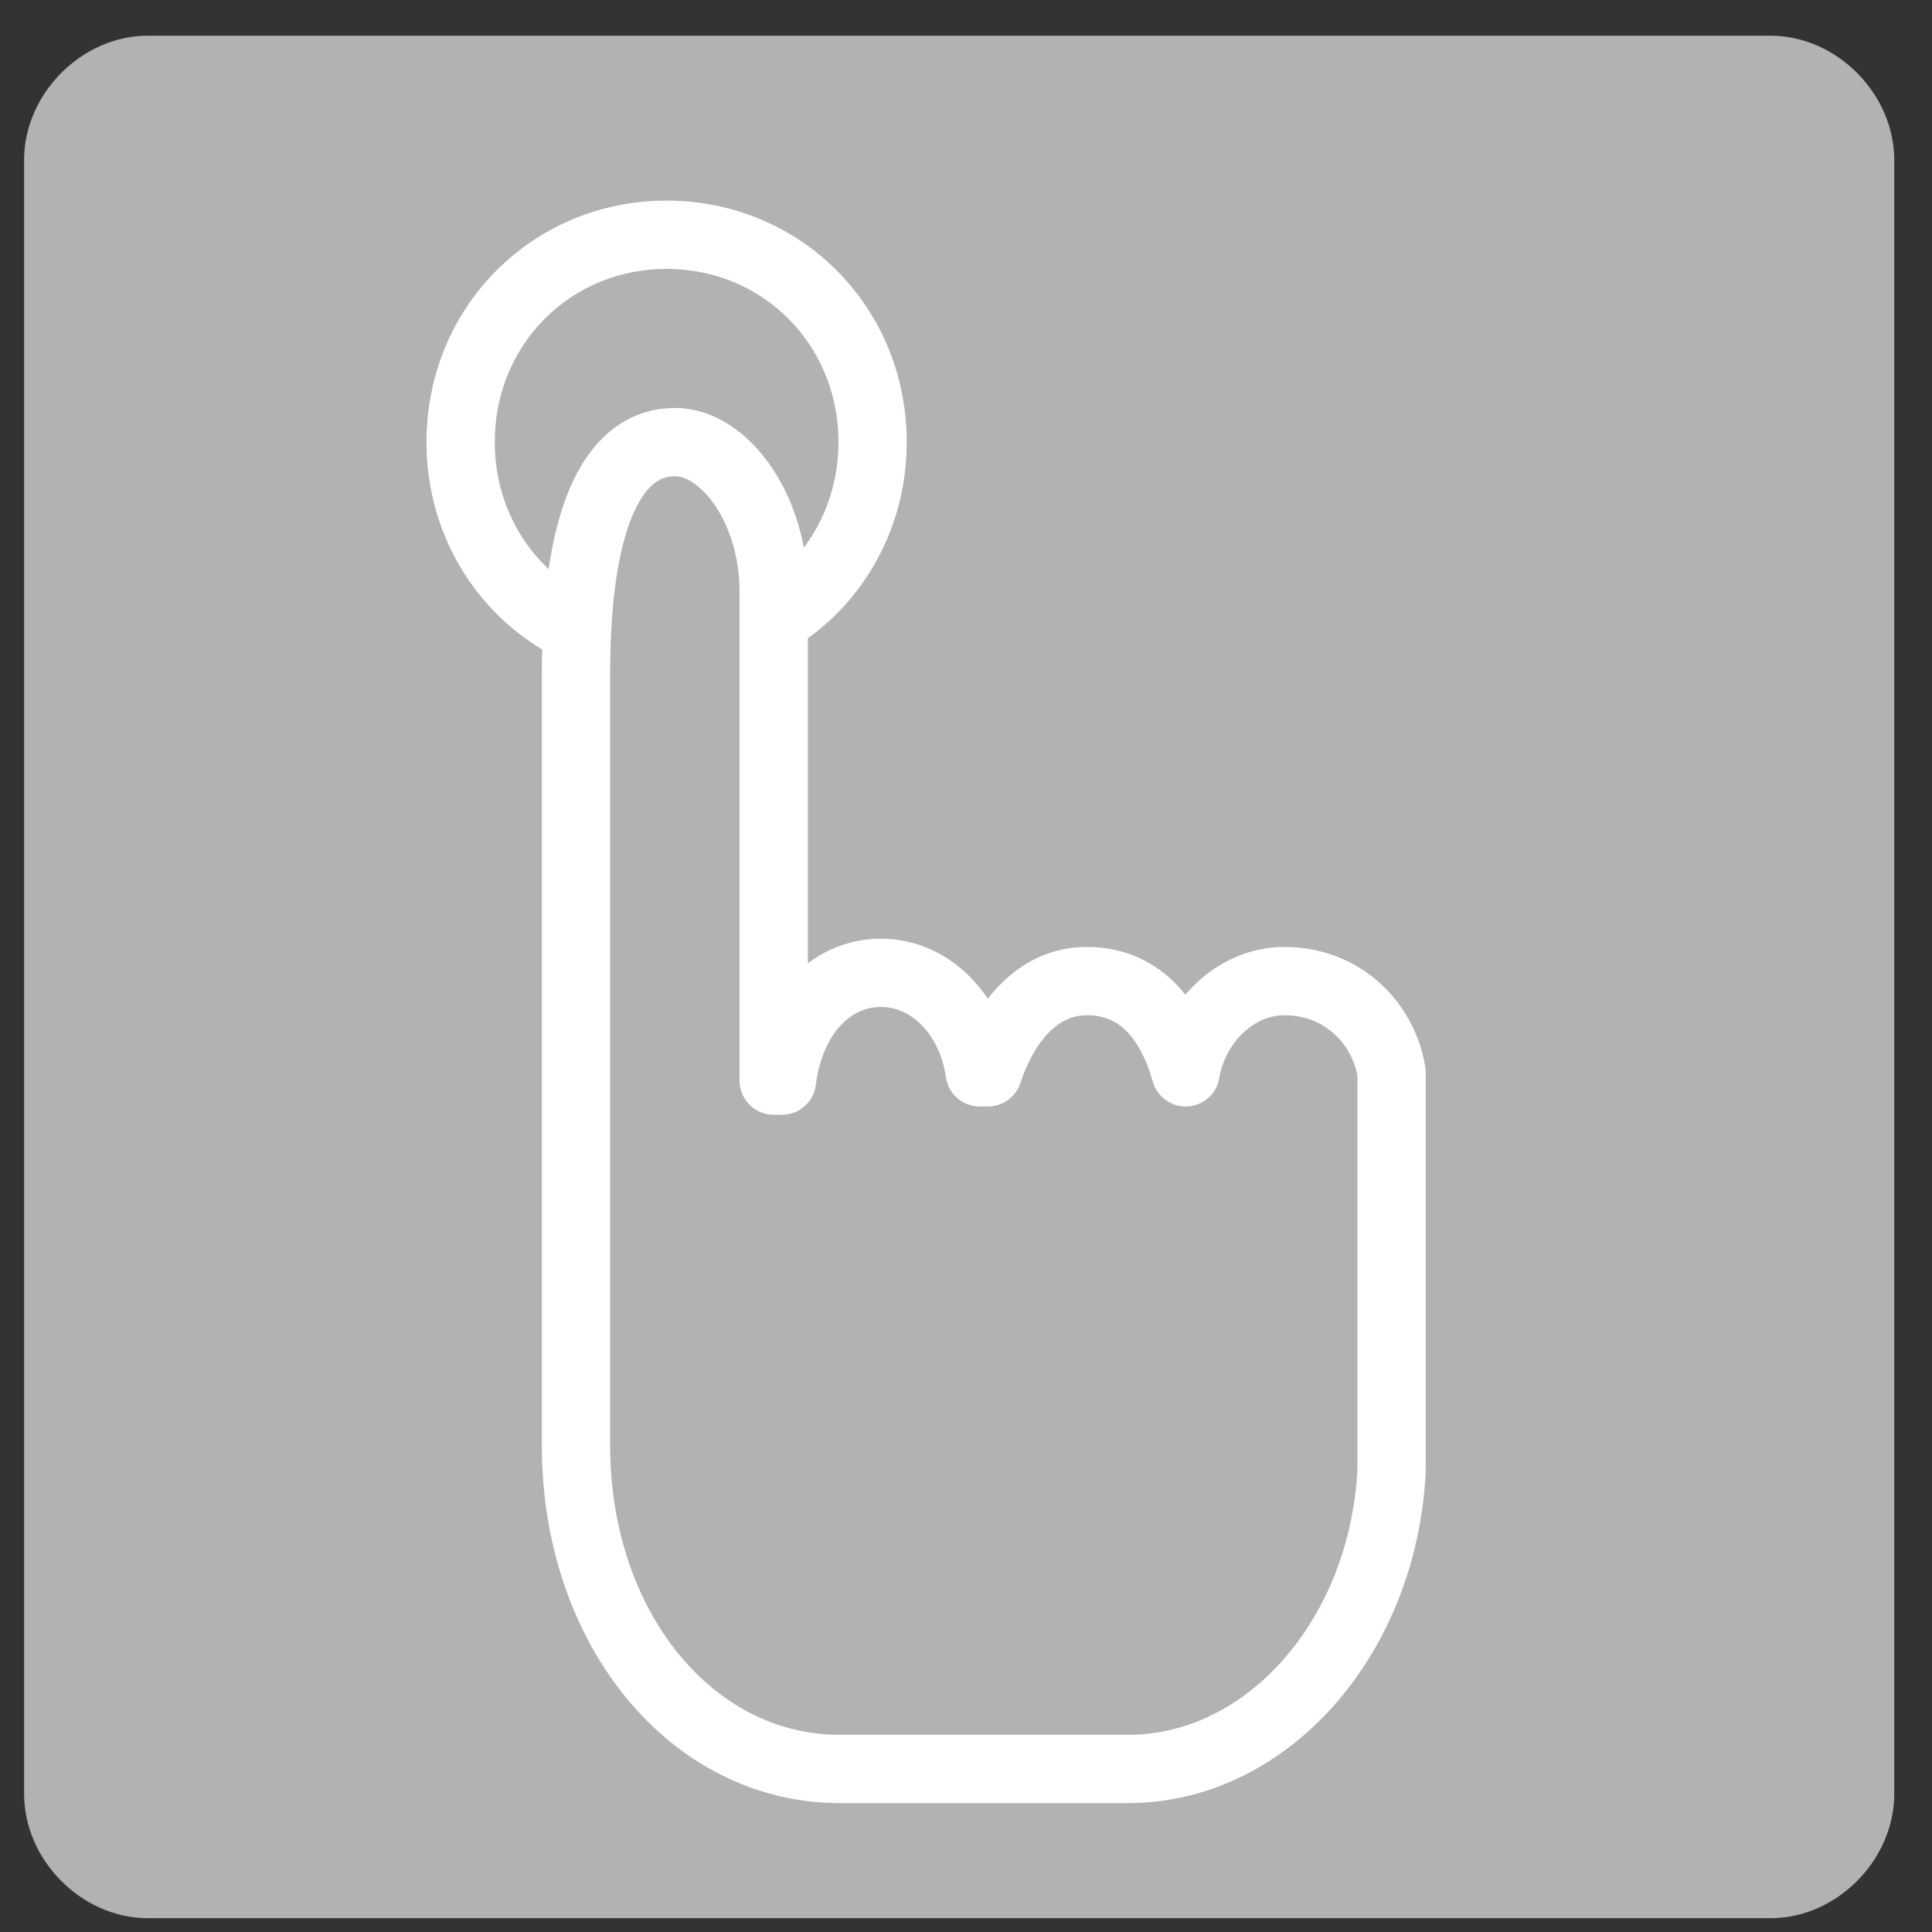 <svg width="45" height="45" viewBox="0 0 45 45" fill="none" xmlns="http://www.w3.org/2000/svg">
<rect x="0" y="0" width="45" height="45" fill="#333333" stroke="none"/>
<path d="M2.878 43.846C1.343 43.846 0 42.494 0 40.949V2.897C0 1.352 1.343 0 2.878 0H40.681C42.217 0 43.56 1.352 43.56 2.897V40.949C43.56 42.494 42.217 43.846 40.681 43.846" transform="translate(0.561 0.832)" fill="#B3B1B2"/>
<path d="M9.595 4.829C9.595 7.533 7.484 9.658 4.797 9.658C2.111 9.658 0 7.533 0 4.829C0 2.125 2.111 0 4.797 0C7.484 0 9.595 2.125 9.595 4.829Z" transform="translate(10.729 5.468)" stroke="white" stroke-width="1.591"/>
<path d="M16.503 12.555C15.351 12.555 14.392 13.521 14.2 14.68C13.816 13.328 13.049 12.555 11.897 12.555C10.746 12.555 9.978 13.521 9.595 14.68H9.403C9.211 13.328 8.251 12.362 7.1 12.362C5.949 12.362 4.989 13.328 4.797 14.873H4.605V3.477C4.605 1.545 3.454 0 2.303 0C0.959 0 0 1.545 0 5.408V21.44C0 19.509 0 19.509 0 19.702V19.895V23.372C0 27.621 2.686 30.905 6.141 30.905H12.857C16.119 30.905 18.806 27.814 18.997 23.951V23.758V14.68C18.806 13.521 17.846 12.555 16.503 12.555Z" transform="translate(13.416 10.297)" fill="#B3B1B2"/>
<path d="M16.503 12.555C15.351 12.555 14.392 13.521 14.2 14.68C13.816 13.328 13.049 12.555 11.897 12.555C10.746 12.555 9.978 13.521 9.595 14.68H9.403C9.211 13.328 8.251 12.362 7.1 12.362C5.949 12.362 4.989 13.328 4.797 14.873H4.605V3.477C4.605 1.545 3.454 0 2.303 0C0.959 0 0 1.545 0 5.408V21.44C0 19.509 0 19.509 0 19.702V19.895V23.372C0 27.621 2.686 30.905 6.141 30.905H12.857C16.119 30.905 18.806 27.814 18.997 23.951V23.758V14.68C18.806 13.521 17.846 12.555 16.503 12.555Z" transform="translate(13.416 10.297)" stroke="white" stroke-width="1.591" stroke-linecap="round" stroke-linejoin="round"/>
</svg>
